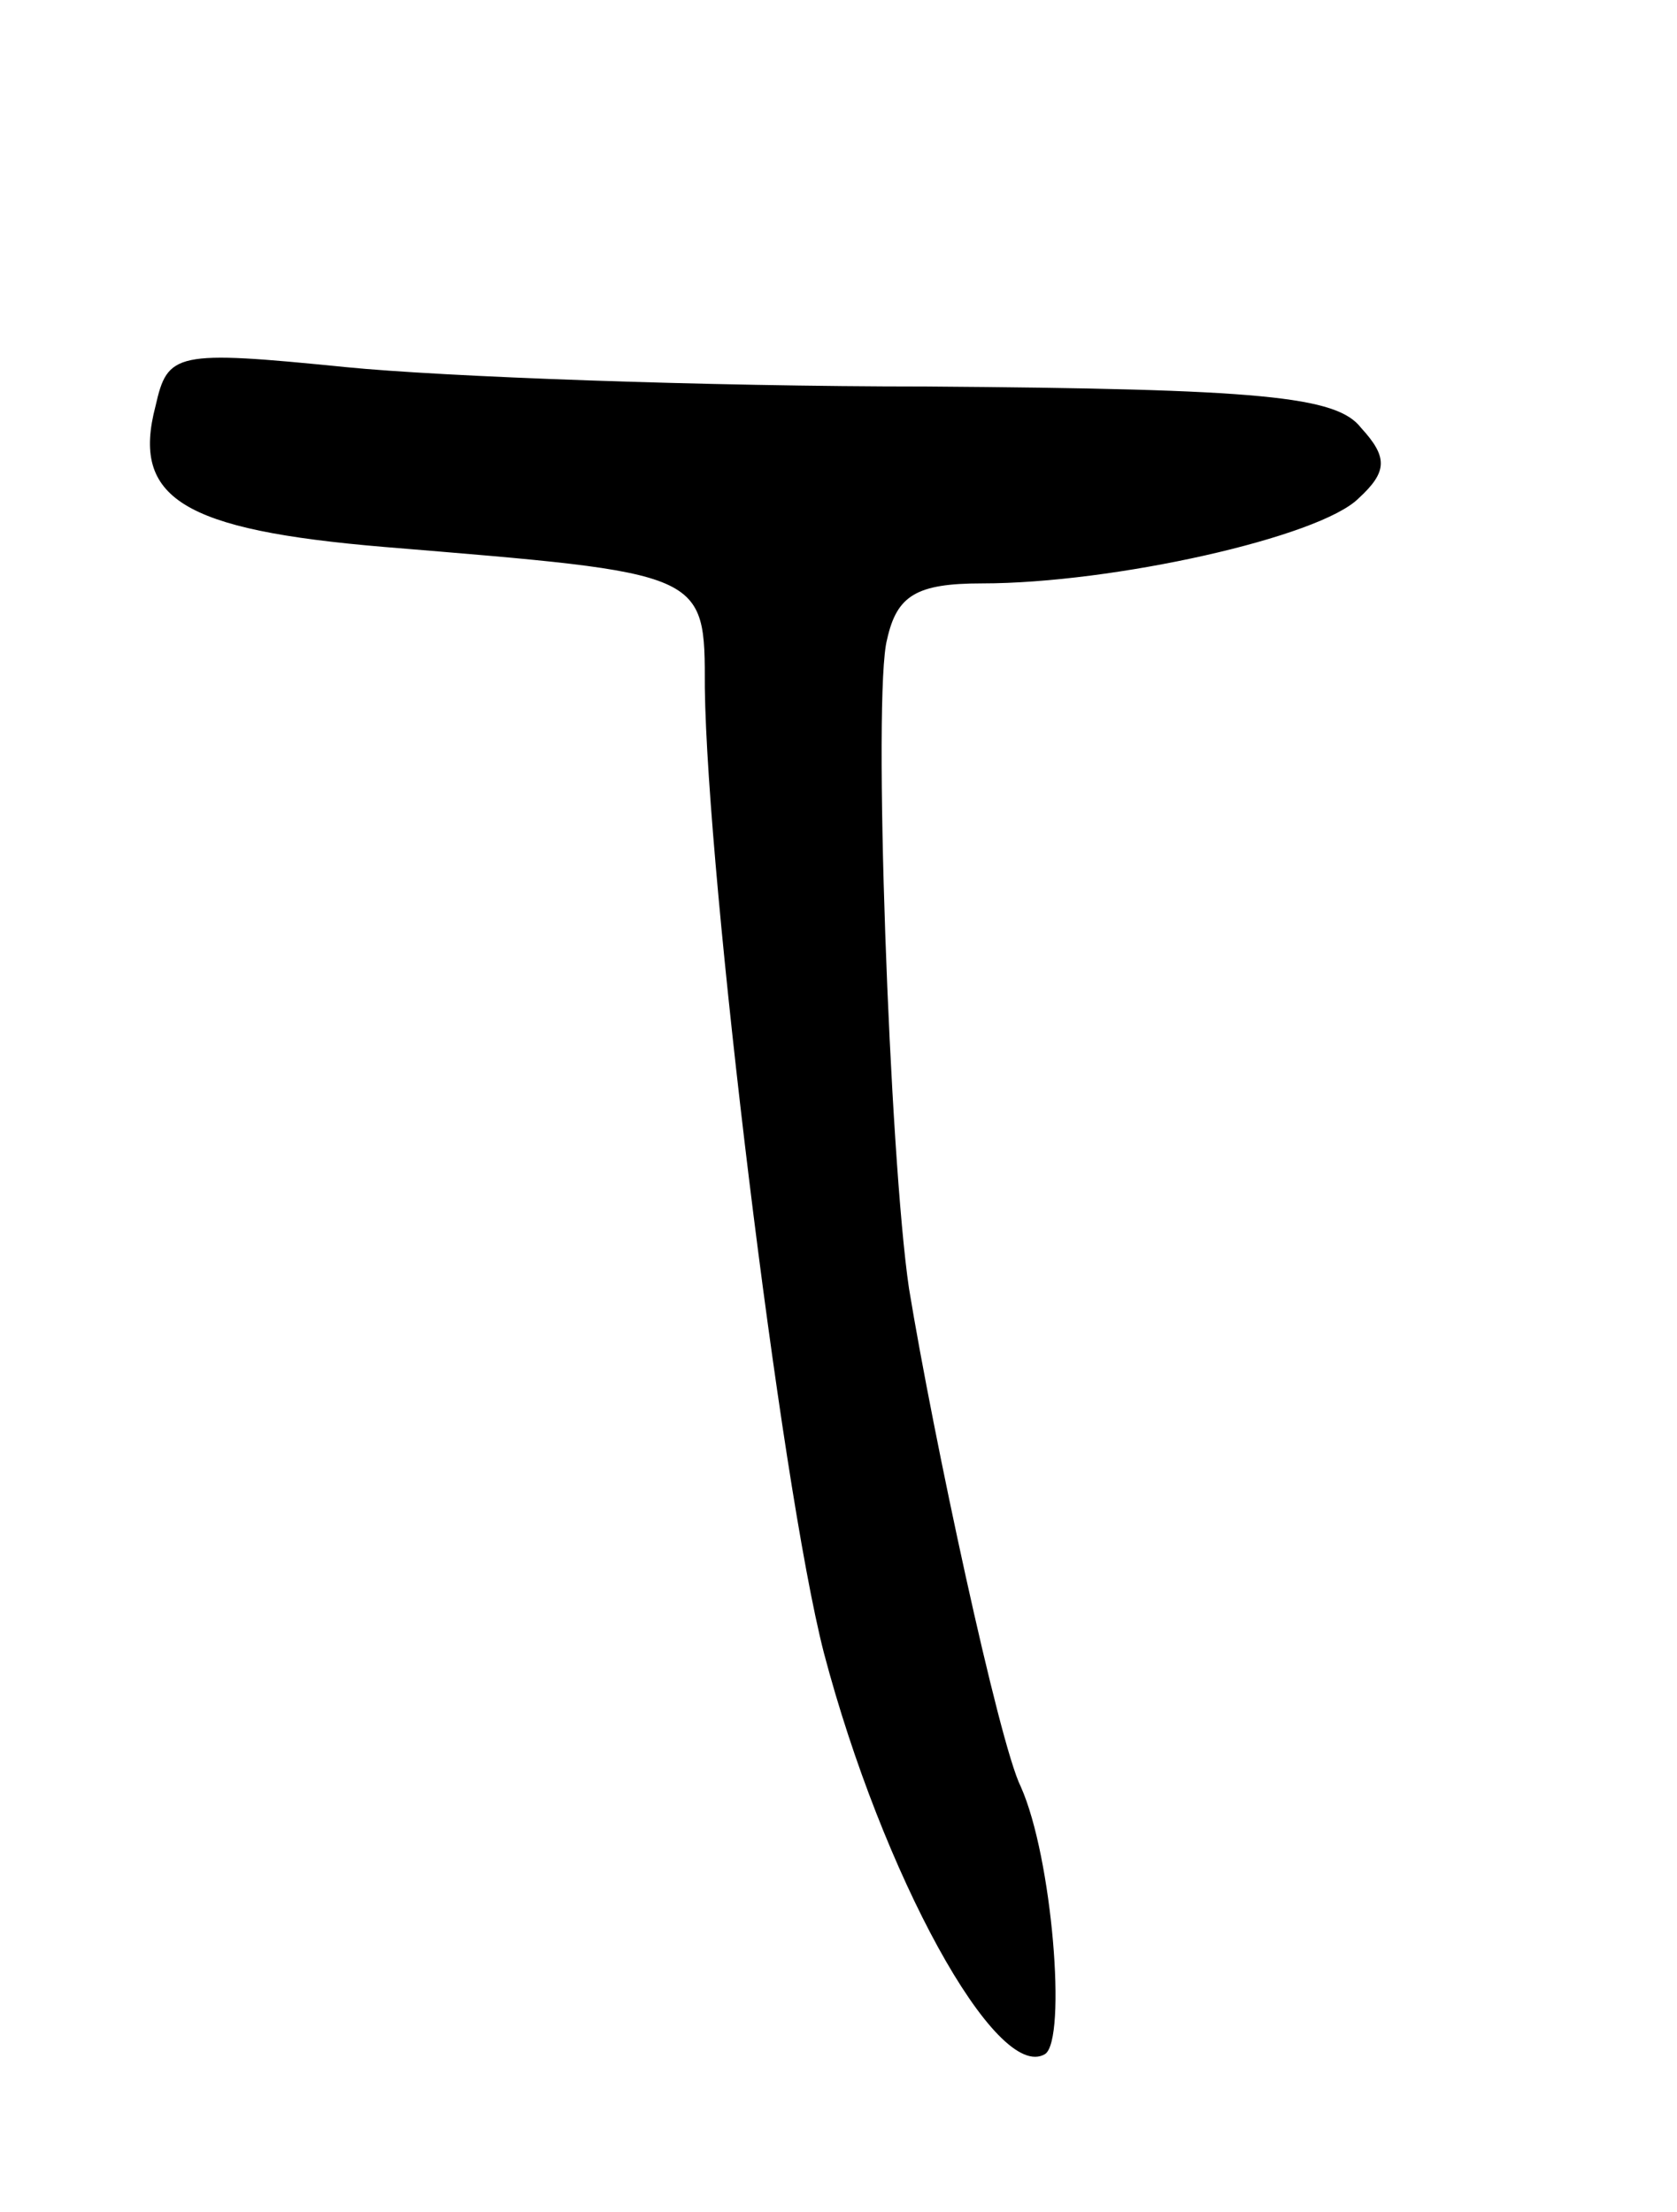 <svg version="1.0" xmlns="http://www.w3.org/2000/svg"
 width="69pt" height="91pt" viewBox="0 0 69 91"
 preserveAspectRatio="xMidYMid meet">
<g transform="translate(0,91) scale(0.1,-0.1)"
fill="#000000" stroke="none">
<path d="M64 743 c-10 -38 11 -51 94 -58 133 -11 132 -10 132 -58 1 -78 31
-327 49 -397 24 -91 71 -177 91 -165 9 6 3 81 -10 110 -9 18 -36 144 -46 205
-8 54 -15 245 -9 267 4 18 12 23 39 23 54 0 139 19 155 35 12 11 12 17 1 29
-10 13 -41 16 -179 17 -91 0 -199 4 -239 8 -70 7 -73 6 -78 -16z"/>
</g>
</svg>
